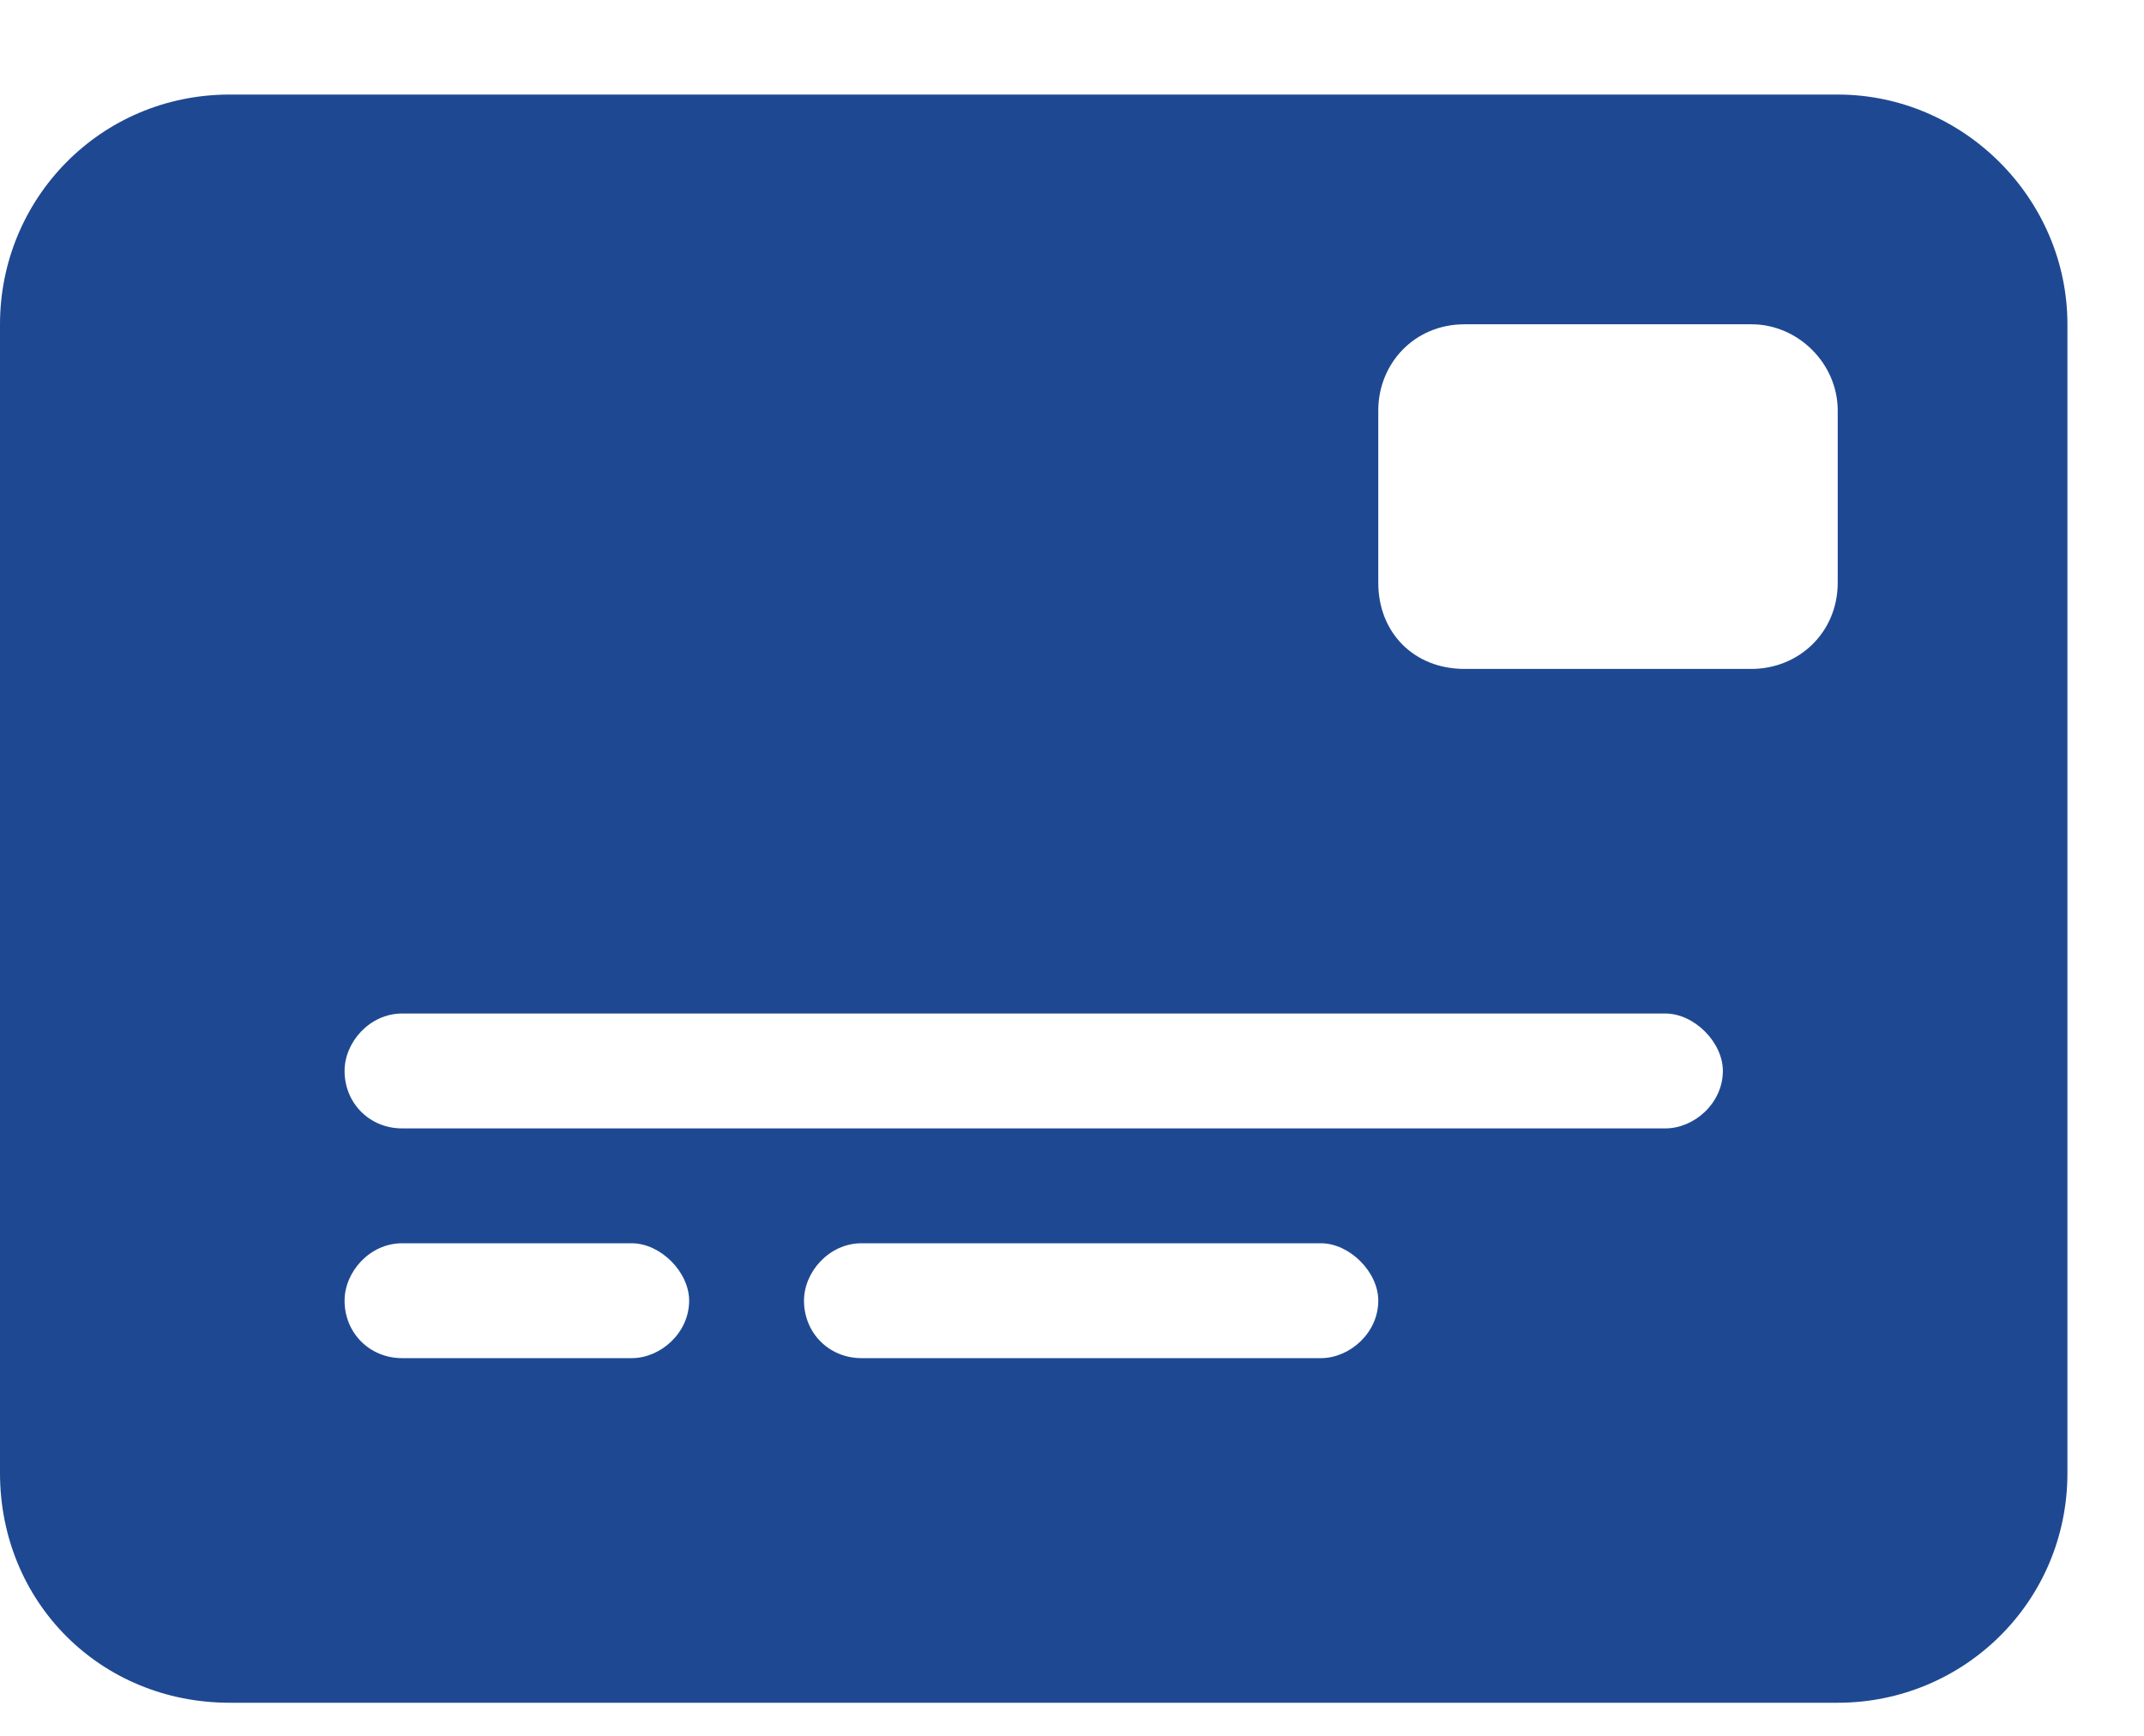 <svg width="21" height="17" viewBox="0 0 21 17" fill="none" xmlns="http://www.w3.org/2000/svg">
<path d="M0 3.176C0 1.945 0.984 0.926 2.25 0.926H18C19.23 0.926 20.25 1.945 20.25 3.176V14.426C20.25 15.691 19.23 16.676 18 16.676H2.25C0.984 16.676 0 15.691 0 14.426V3.176ZM3.938 9.926C3.621 9.926 3.375 10.207 3.375 10.488C3.375 10.805 3.621 11.051 3.938 11.051H16.312C16.594 11.051 16.875 10.805 16.875 10.488C16.875 10.207 16.594 9.926 16.312 9.926H3.938ZM3.375 12.738C3.375 13.055 3.621 13.301 3.938 13.301H6.188C6.469 13.301 6.75 13.055 6.75 12.738C6.75 12.457 6.469 12.176 6.188 12.176H3.938C3.621 12.176 3.375 12.457 3.375 12.738ZM7.875 12.738C7.875 13.055 8.121 13.301 8.438 13.301H12.938C13.219 13.301 13.5 13.055 13.5 12.738C13.5 12.457 13.219 12.176 12.938 12.176H8.438C8.121 12.176 7.875 12.457 7.875 12.738ZM14.344 3.176C13.852 3.176 13.5 3.562 13.5 4.02V5.707C13.5 6.199 13.852 6.551 14.344 6.551H17.156C17.613 6.551 18 6.199 18 5.707V4.02C18 3.562 17.613 3.176 17.156 3.176H14.344Z" fill="#1E4992"/>
</svg>
